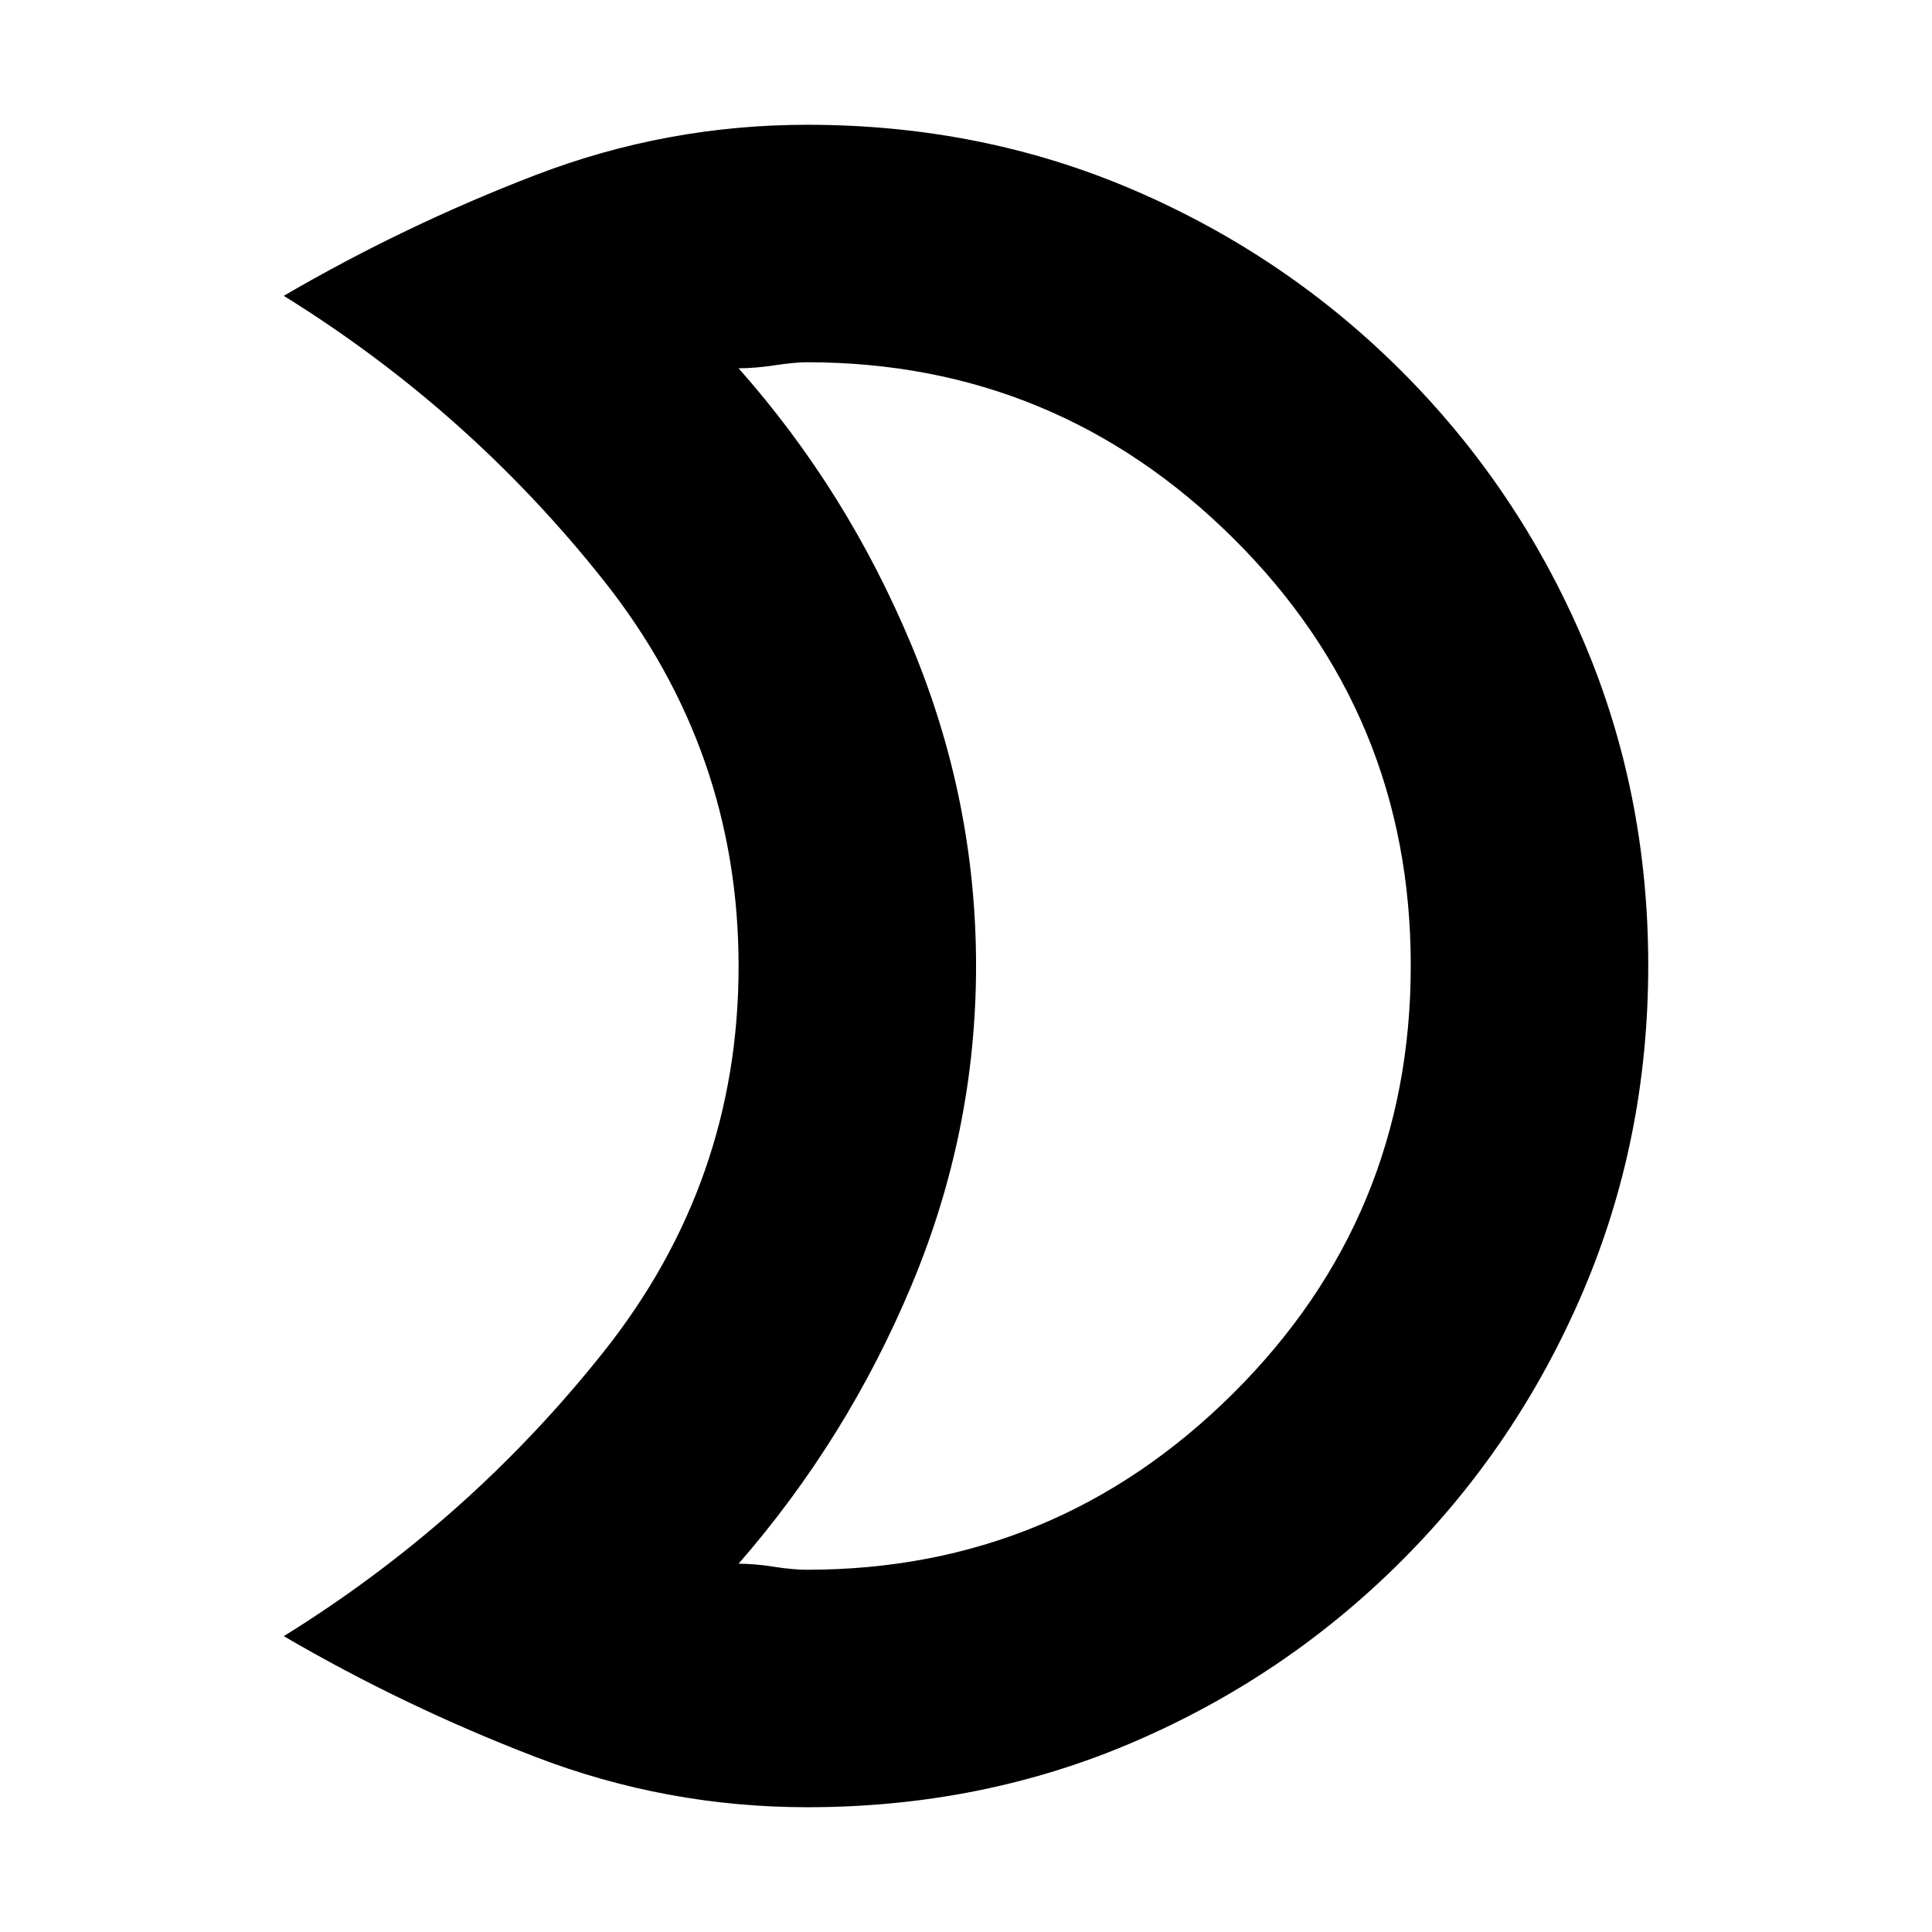 <svg xmlns="http://www.w3.org/2000/svg" height="20" viewBox="0 -960 960 960" width="20"><path d="M401-180q123.67 0 211.84-87.73Q701-355.46 701-480.23T612.84-692.5Q524.67-780 401-780q-6 0-16 1.5t-18 1.5q54 60.89 86 137.79 32 76.9 32 159.05 0 82.16-32 158.66T367-183q8 0 17.5 1.5T401-180Zm.15 118q-69.99 0-135.07-25T141-147q92-57 159-141.36 67-84.36 67-191.5T300-671.5Q233-756 141-813q60-35 125.08-60t135.07-25q86.85 0 162.35 32.5t133 90q57.5 57.5 90 133.22 32.5 75.73 32.5 162Q819-394 786.5-318t-90 133.5q-57.5 57.5-133 90T401.15-62ZM485-480Z"/></svg>